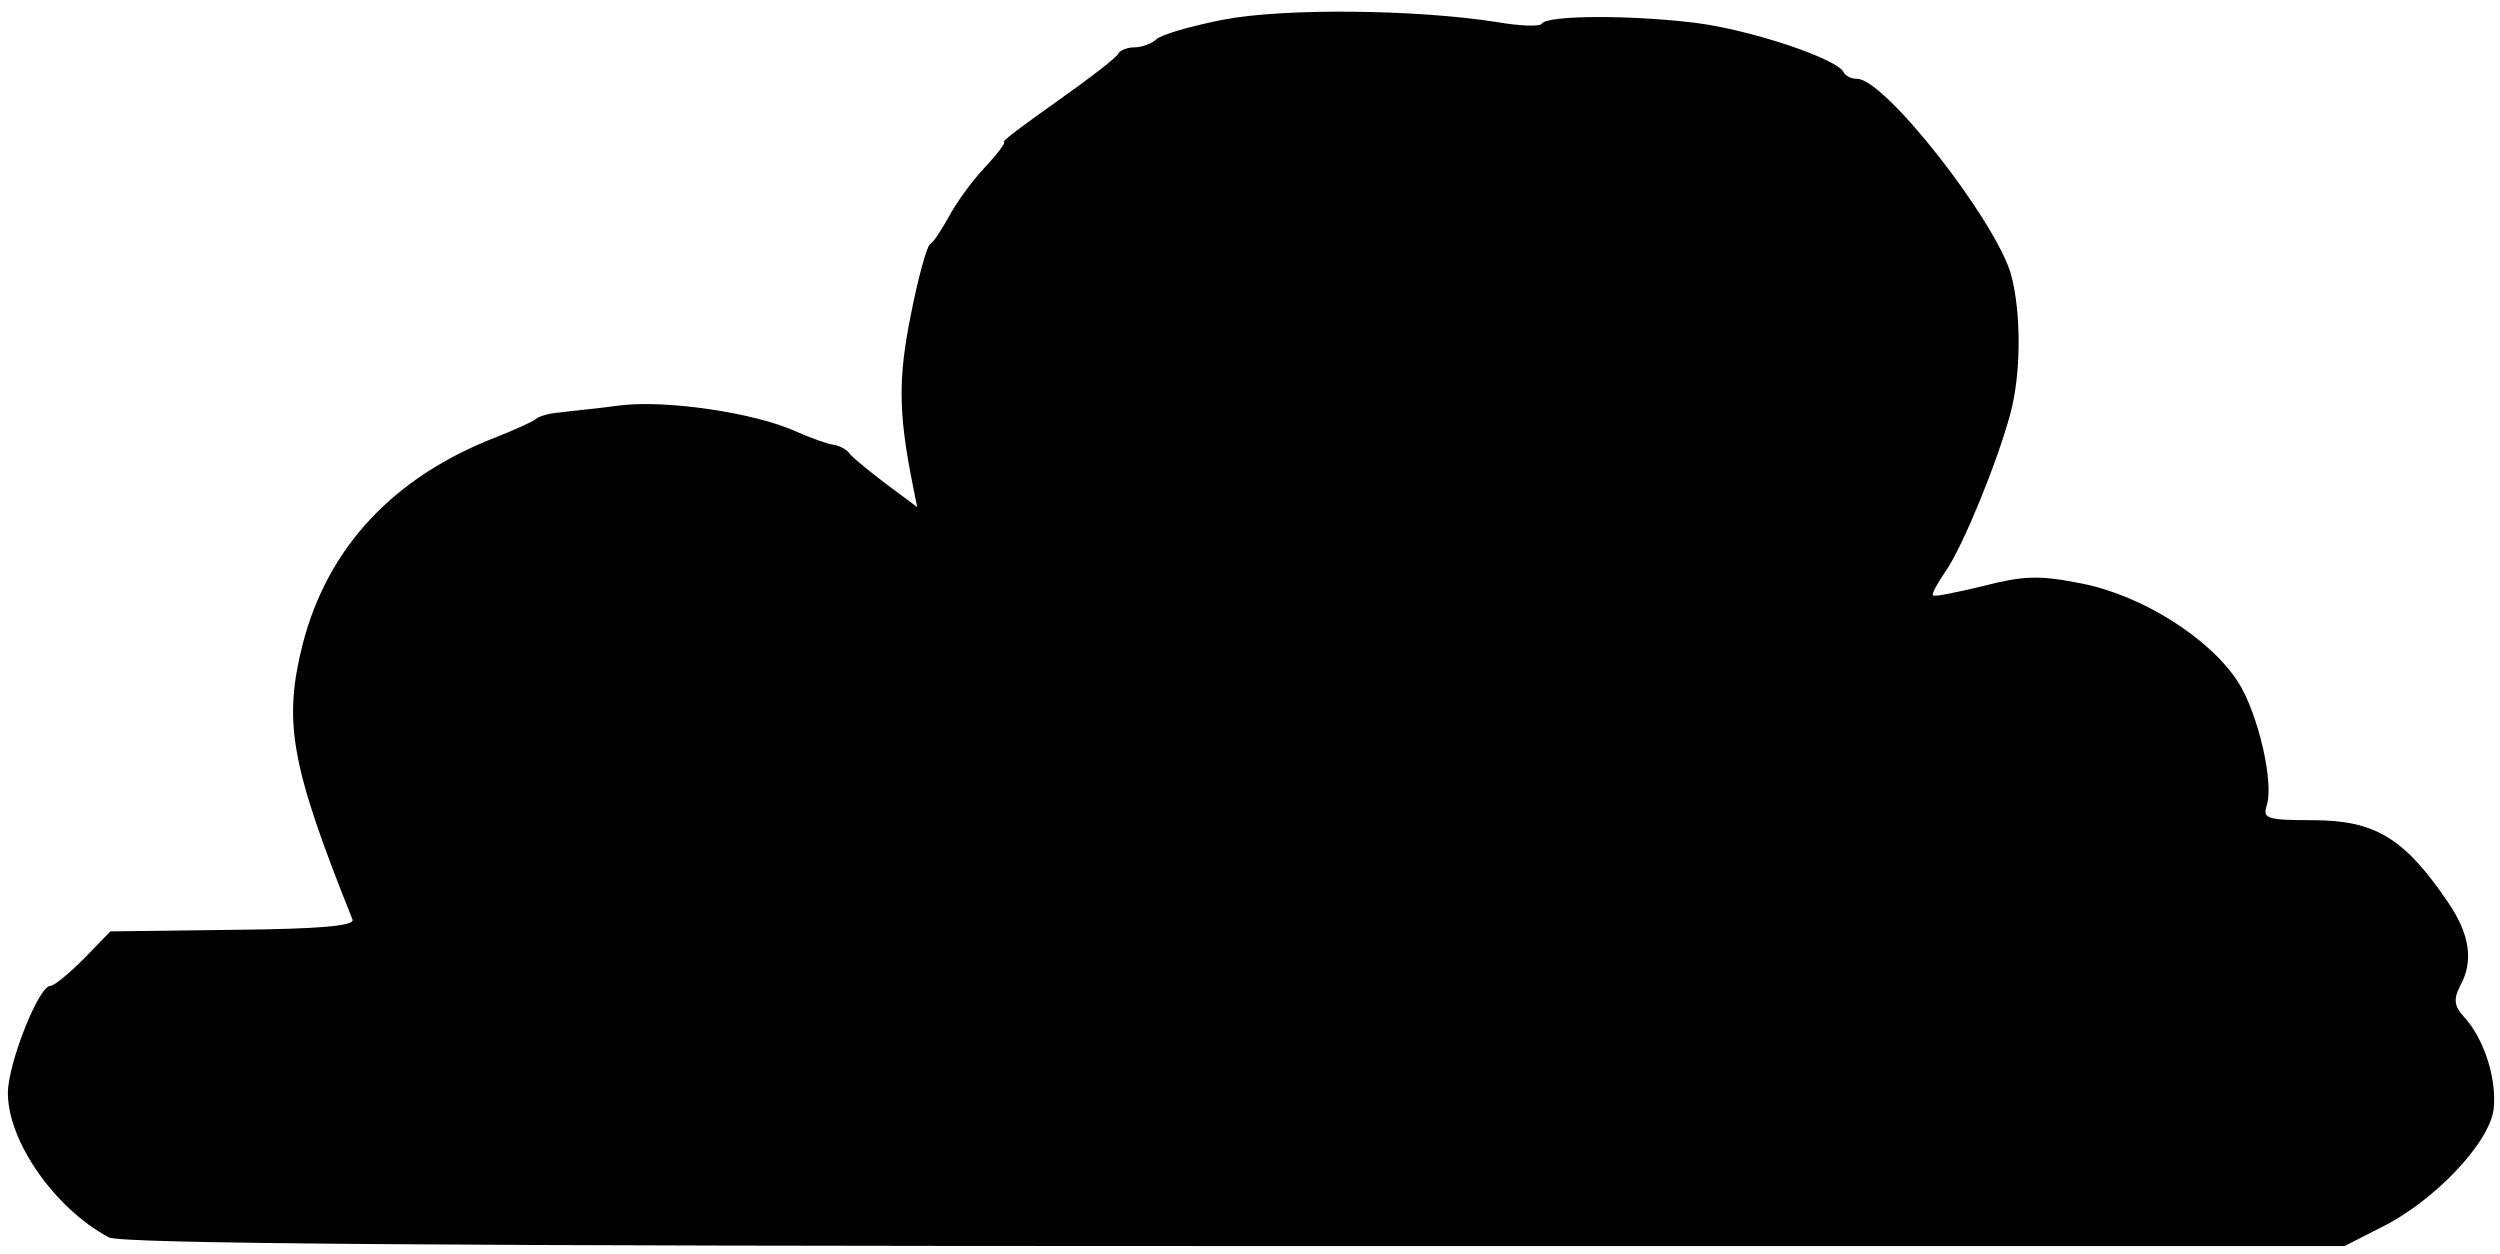 <?xml version="1.0" standalone="no"?>
<!DOCTYPE svg PUBLIC "-//W3C//DTD SVG 20010904//EN"
 "http://www.w3.org/TR/2001/REC-SVG-20010904/DTD/svg10.dtd">
<svg version="1.0" xmlns="http://www.w3.org/2000/svg"
 width="317pt" height="159pt" viewBox="0 0 317 159"
 preserveAspectRatio="xMidYMid meet">

<g transform="translate(0,159) scale(0.1,-0.1)"
fill="#000000" stroke="none">
<path d="M1551 1565 c-41 -8 -79 -19 -85 -25 -5 -5 -18 -10 -27 -10 -10 0 -19
-4 -21 -8 -1 -4 -36 -31 -77 -60 -41 -29 -72 -52 -68 -52 3 0 -8 -15 -24 -32
-17 -18 -37 -46 -46 -63 -9 -16 -19 -32 -24 -35 -4 -3 -15 -43 -24 -89 -16
-79 -16 -124 2 -214 l6 -30 -39 29 c-21 16 -42 33 -46 38 -3 5 -13 11 -21 12
-8 1 -30 9 -48 17 -53 24 -165 40 -222 33 -29 -4 -63 -7 -77 -9 -14 -1 -27 -5
-30 -8 -3 -3 -25 -13 -50 -23 -130 -50 -214 -139 -246 -262 -25 -99 -16 -153
63 -350 3 -8 -41 -12 -151 -13 l-156 -2 -33 -34 c-19 -19 -38 -35 -43 -35 -15
0 -54 -99 -54 -136 0 -61 59 -146 128 -183 15 -8 408 -11 1428 -11 l1407 0 45
23 c68 33 139 108 144 151 4 38 -12 89 -38 117 -12 13 -13 22 -5 38 18 32 13
66 -15 107 -55 81 -92 104 -172 104 -57 0 -63 2 -58 18 10 29 -11 118 -36 157
-36 56 -122 110 -198 125 -55 11 -74 10 -125 -3 -33 -8 -62 -14 -64 -12 -2 2
6 16 17 32 21 31 64 135 81 198 14 51 14 129 1 177 -20 69 -160 248 -195 248
-8 0 -15 4 -17 8 -7 17 -117 54 -188 63 -81 10 -188 10 -195 -1 -2 -4 -28 -3
-57 2 -101 16 -270 18 -347 3z"/>
</g>
</svg>
